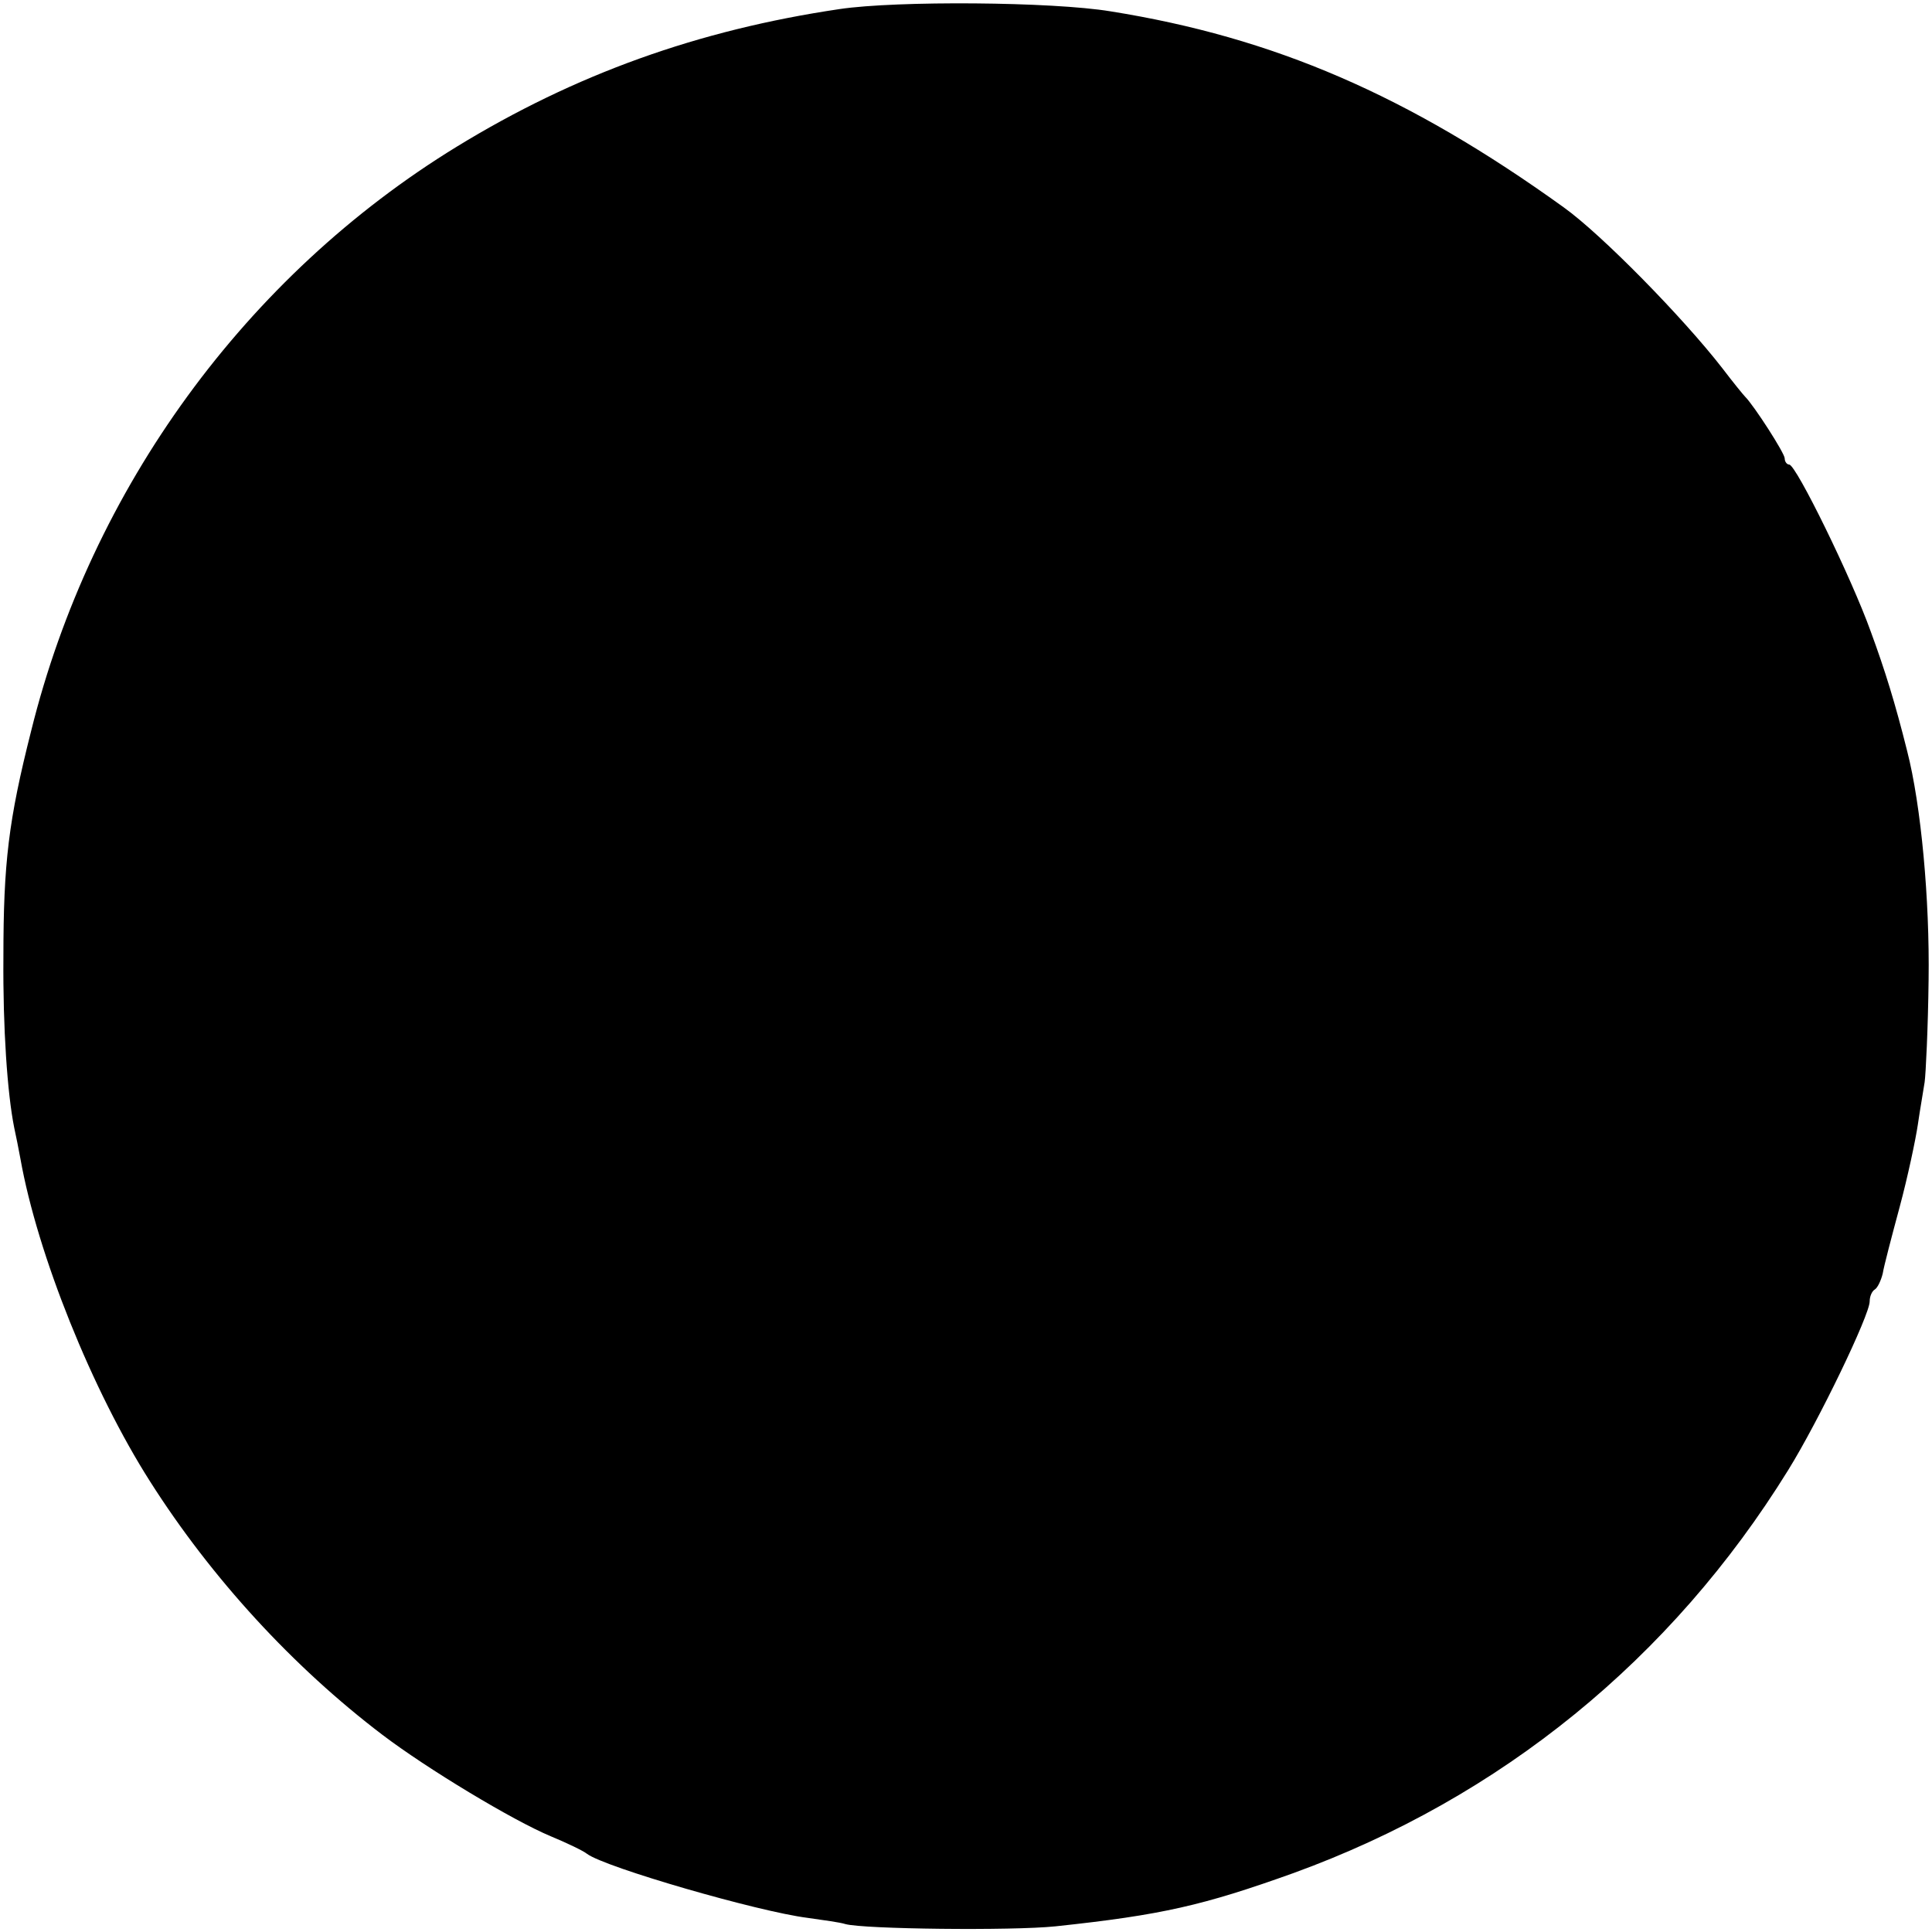 <?xml version="1.0" standalone="no"?>
<!DOCTYPE svg PUBLIC "-//W3C//DTD SVG 20010904//EN"
 "http://www.w3.org/TR/2001/REC-SVG-20010904/DTD/svg10.dtd">
<svg version="1.0" xmlns="http://www.w3.org/2000/svg"
 width="341pt" height="341pt" viewBox="0 0 341 341"
 preserveAspectRatio="xMidYMid meet">
<g transform="translate(0,341) scale(0.1,-0.1)"
fill="#000000" stroke="none">
<path d="M1482 3394 c-250 -37 -467 -115 -676 -243 -372 -228 -645 -603 -751
-1031 -40 -158 -49 -233 -49 -400 -1 -125 7 -240 19 -300 3 -14 8 -38 11 -55
30 -169 127 -410 229 -570 108 -170 252 -327 410 -447 79 -60 230 -151 297
-179 29 -12 58 -26 64 -31 32 -24 302 -102 389 -113 28 -4 58 -8 67 -11 32 -9
294 -12 371 -4 188 20 261 37 420 94 366 133 667 378 873 711 54 87 144 274
144 298 0 9 4 18 9 21 5 3 11 16 14 28 2 13 16 66 30 118 14 52 28 118 32 145
4 28 10 61 12 75 2 14 6 95 7 181 2 140 -13 307 -38 404 -21 84 -39 142 -64
210 -34 95 -132 295 -144 295 -4 0 -8 5 -8 11 0 9 -54 93 -70 109 -3 3 -21 25
-40 50 -69 89 -213 236 -280 284 -275 198 -512 300 -800 346 -103 17 -377 19
-478 4z"/>
</g>
</svg>
